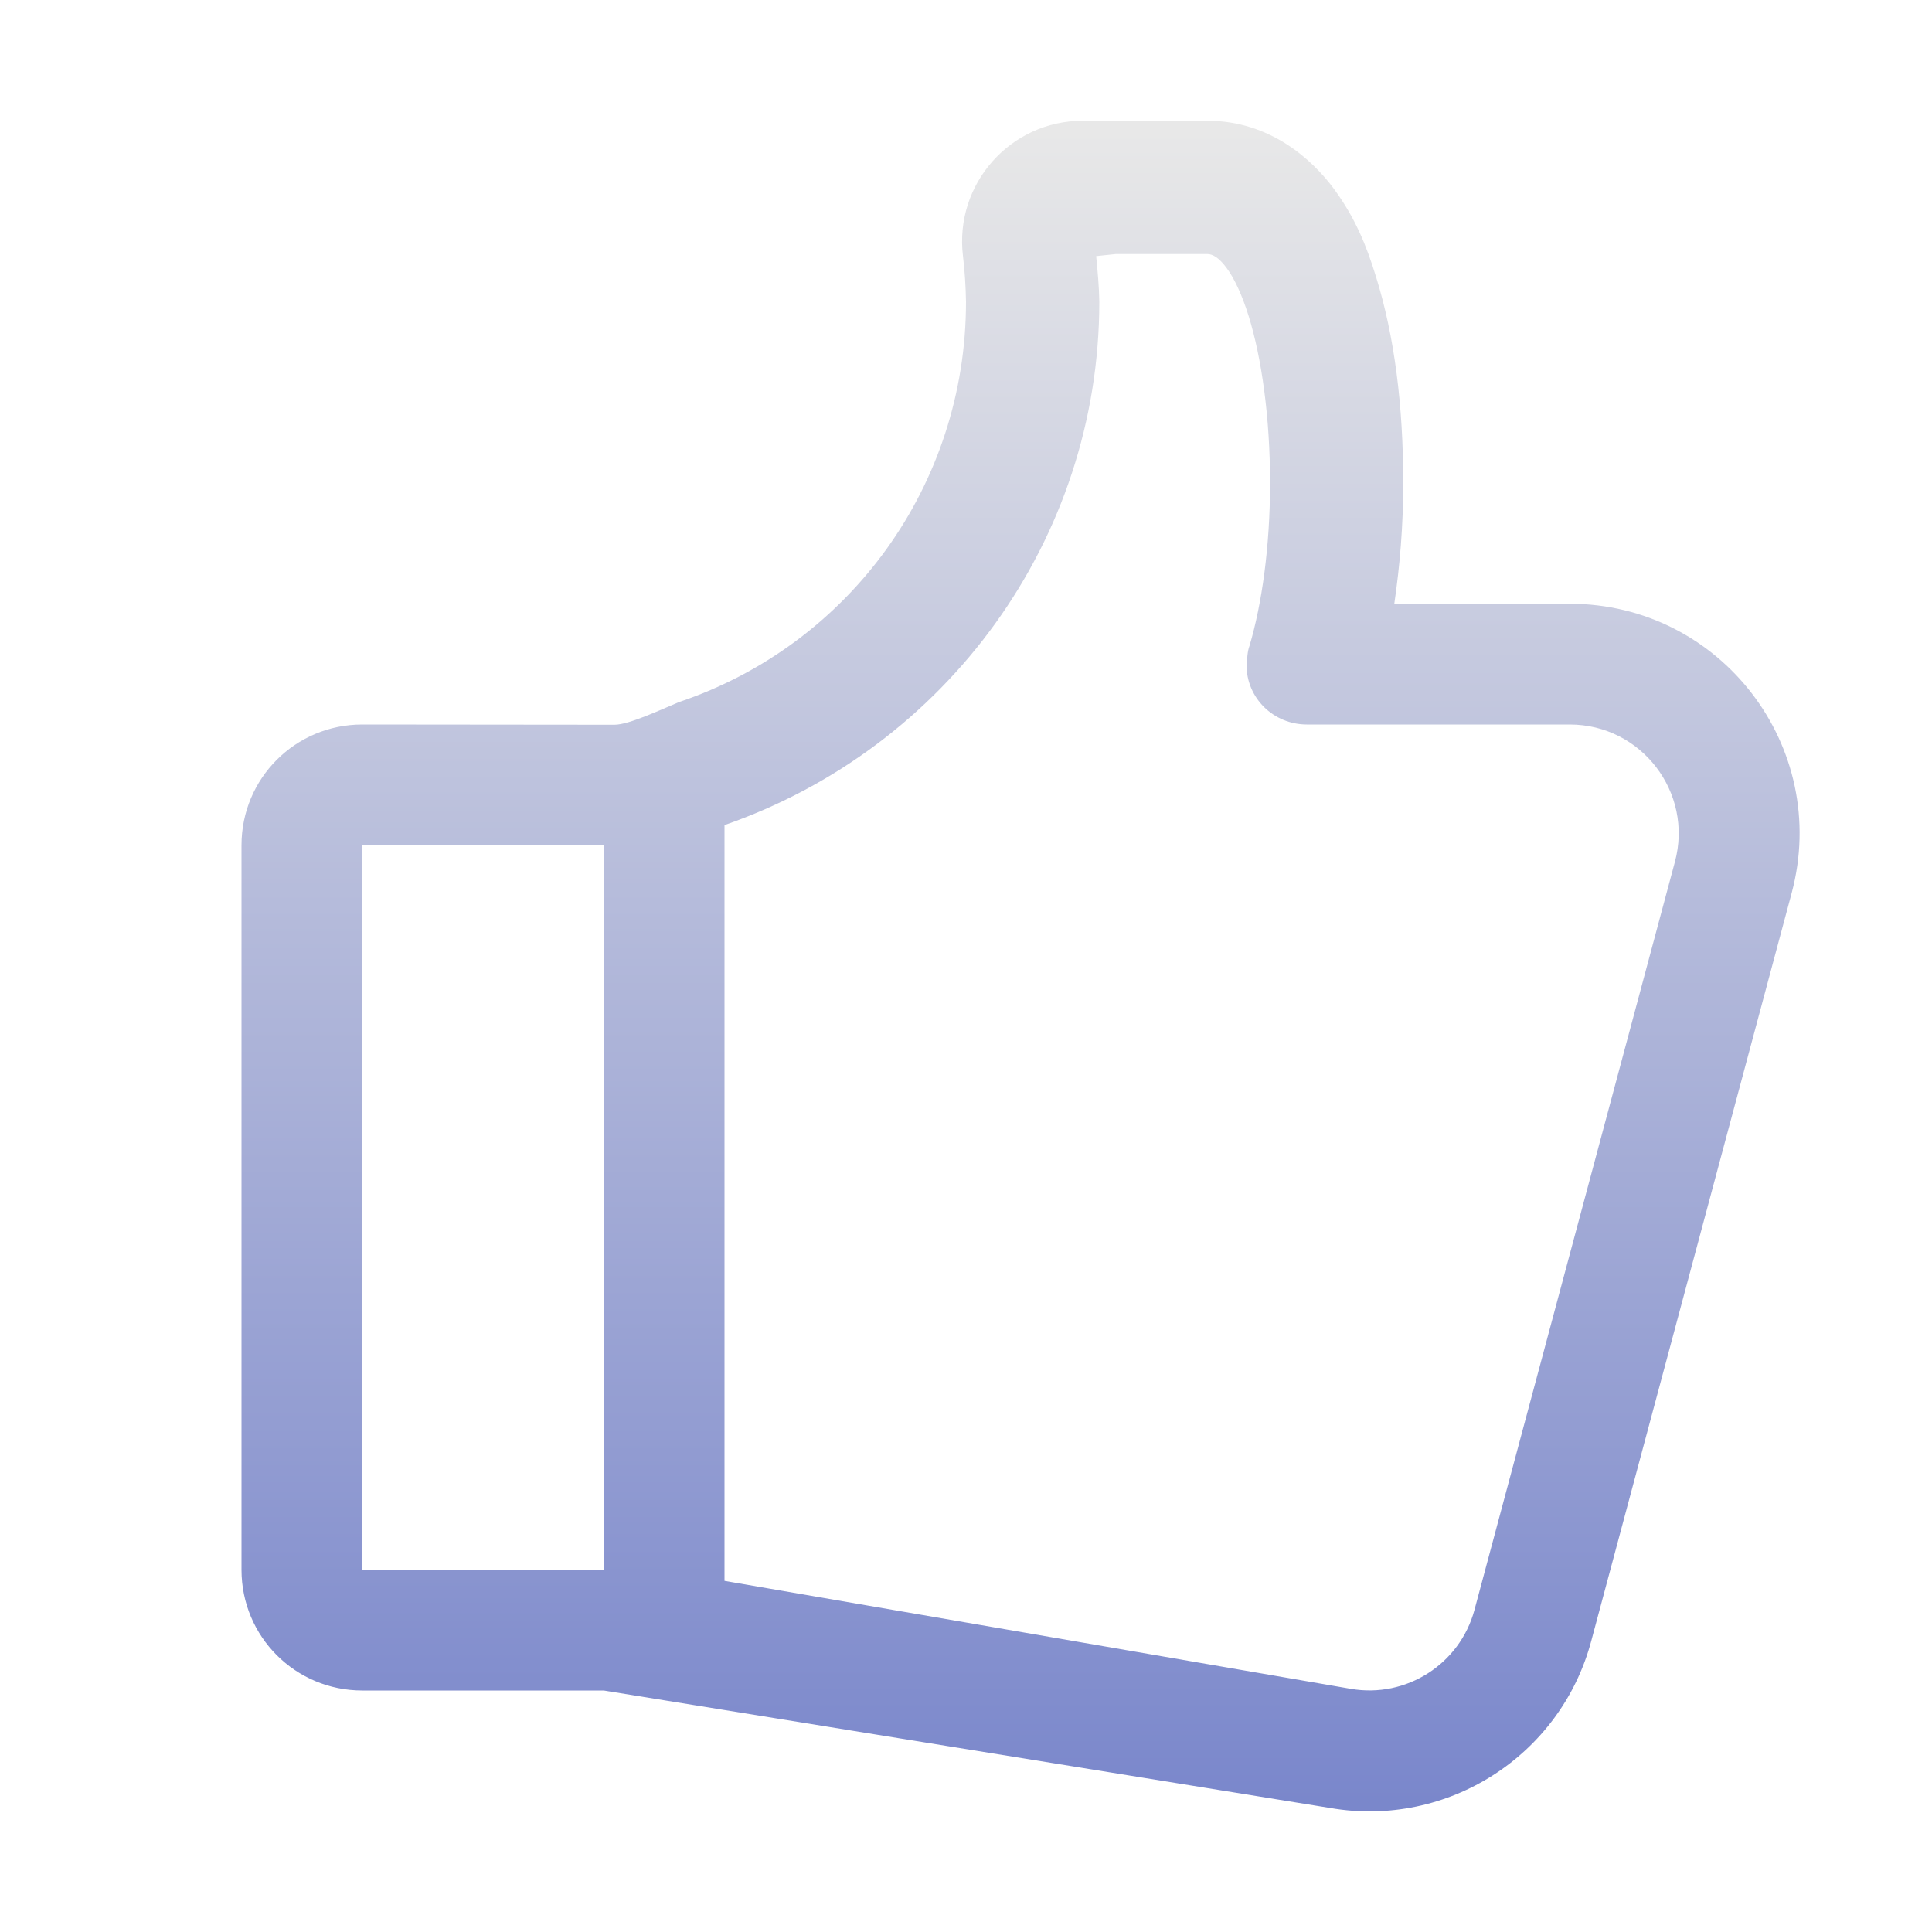 <svg xmlns="http://www.w3.org/2000/svg" width="16" height="16" version="1.1">
<defs>
  <style id="current-color-scheme" type="text/css">
   .ColorScheme-Text { color:#e8e8e8; } .ColorScheme-Highlight { color:#5294e2; }
  </style>
  <linearGradient id="arrongin" x1="0%" x2="0%" y1="0%" y2="100%">
   <stop offset="0%" style="stop-color:#dd9b44; stop-opacity:1"/>
   <stop offset="100%" style="stop-color:#ad6c16; stop-opacity:1"/>
  </linearGradient>
  <linearGradient id="aurora" x1="0%" x2="0%" y1="0%" y2="100%">
   <stop offset="0%" style="stop-color:#09D4DF; stop-opacity:1"/>
   <stop offset="100%" style="stop-color:#9269F4; stop-opacity:1"/>
  </linearGradient>
  <linearGradient id="fitdance" x1="0%" x2="0%" y1="0%" y2="100%">
   <stop offset="0%" style="stop-color:#1AD6AB; stop-opacity:1"/>
   <stop offset="100%" style="stop-color:#329DB6; stop-opacity:1"/>
  </linearGradient>
  <linearGradient id="oomox" x1="0%" x2="0%" y1="0%" y2="100%">
   <stop offset="0%" style="stop-color:#e8e8e8; stop-opacity:1"/>
   <stop offset="100%" style="stop-color:#7986CB; stop-opacity:1"/>
  </linearGradient>
  <linearGradient id="rainblue" x1="0%" x2="0%" y1="0%" y2="100%">
   <stop offset="0%" style="stop-color:#00F260; stop-opacity:1"/>
   <stop offset="100%" style="stop-color:#0575E6; stop-opacity:1"/>
  </linearGradient>
  <linearGradient id="sunrise" x1="0%" x2="0%" y1="0%" y2="100%">
   <stop offset="0%" style="stop-color: #FF8501; stop-opacity:1"/>
   <stop offset="100%" style="stop-color: #FFCB01; stop-opacity:1"/>
  </linearGradient>
  <linearGradient id="telinkrin" x1="0%" x2="0%" y1="0%" y2="100%">
   <stop offset="0%" style="stop-color: #b2ced6; stop-opacity:1"/>
   <stop offset="100%" style="stop-color: #6da5b7; stop-opacity:1"/>
  </linearGradient>
  <linearGradient id="60spsycho" x1="0%" x2="0%" y1="0%" y2="100%">
   <stop offset="0%" style="stop-color: #df5940; stop-opacity:1"/>
   <stop offset="25%" style="stop-color: #d8d15f; stop-opacity:1"/>
   <stop offset="50%" style="stop-color: #e9882a; stop-opacity:1"/>
   <stop offset="100%" style="stop-color: #279362; stop-opacity:1"/>
  </linearGradient>
  <linearGradient id="90ssummer" x1="0%" x2="0%" y1="0%" y2="100%">
   <stop offset="0%" style="stop-color: #f618c7; stop-opacity:1"/>
   <stop offset="20%" style="stop-color: #94ffab; stop-opacity:1"/>
   <stop offset="50%" style="stop-color: #fbfd54; stop-opacity:1"/>
   <stop offset="100%" style="stop-color: #0f83ae; stop-opacity:1"/>
  </linearGradient>
 </defs>
 <path style="fill:url(#oomox)" class="ColorScheme-Text" d="M 8.967,1 C 8.367,1 7.902,1.525 7.975,2.121 7.99,2.248 7.998,2.375 8,2.502 7.999,4.012 7.041,5.336 5.624,5.814 5.476,5.875 5.21,6.002 5.089,6.002 L 3,6 C 2.446,6 2,6.446 2,7 v 6 c 0,0.554 0.446,1 1,1 h 2 l 6.016,0.973 c 0.97,0.168 1.908,-0.432 2.162,-1.383 L 14.838,7.395 C 15.161,6.186 14.251,5 13,5 h -1.453 c 0.046,-0.314 0.074,-0.645 0.074,-1 0,-0.637 -0.071,-1.213 -0.227,-1.713 C 11.317,2.037 11.225,1.806 11.047,1.564 10.869,1.323 10.518,1 10,1 Z M 9.24,2.104 H 10 c 0.041,0 0.095,0.029 0.158,0.115 0.064,0.086 0.128,0.223 0.182,0.396 C 10.448,2.962 10.518,3.455 10.518,4 c 0,0.529 -0.068,1.003 -0.17,1.348 -0.02,0.052 -0.018,0.112 -0.025,0.158 0,0.276 0.224,0.494 0.5,0.494 H 13 c 0.594,2.615e-4 1.025,0.564 0.871,1.137 l -1.66,6.195 c -0.121,0.45 -0.566,0.734 -1.025,0.654 L 6,13.092 V 6.833 C 7.839,6.194 9.103,4.468 9.104,2.5 V 2.498 C 9.102,2.372 9.09,2.247 9.078,2.121 Z M 3,7 h 2 v 6 H 3 Z"/>
</svg>
